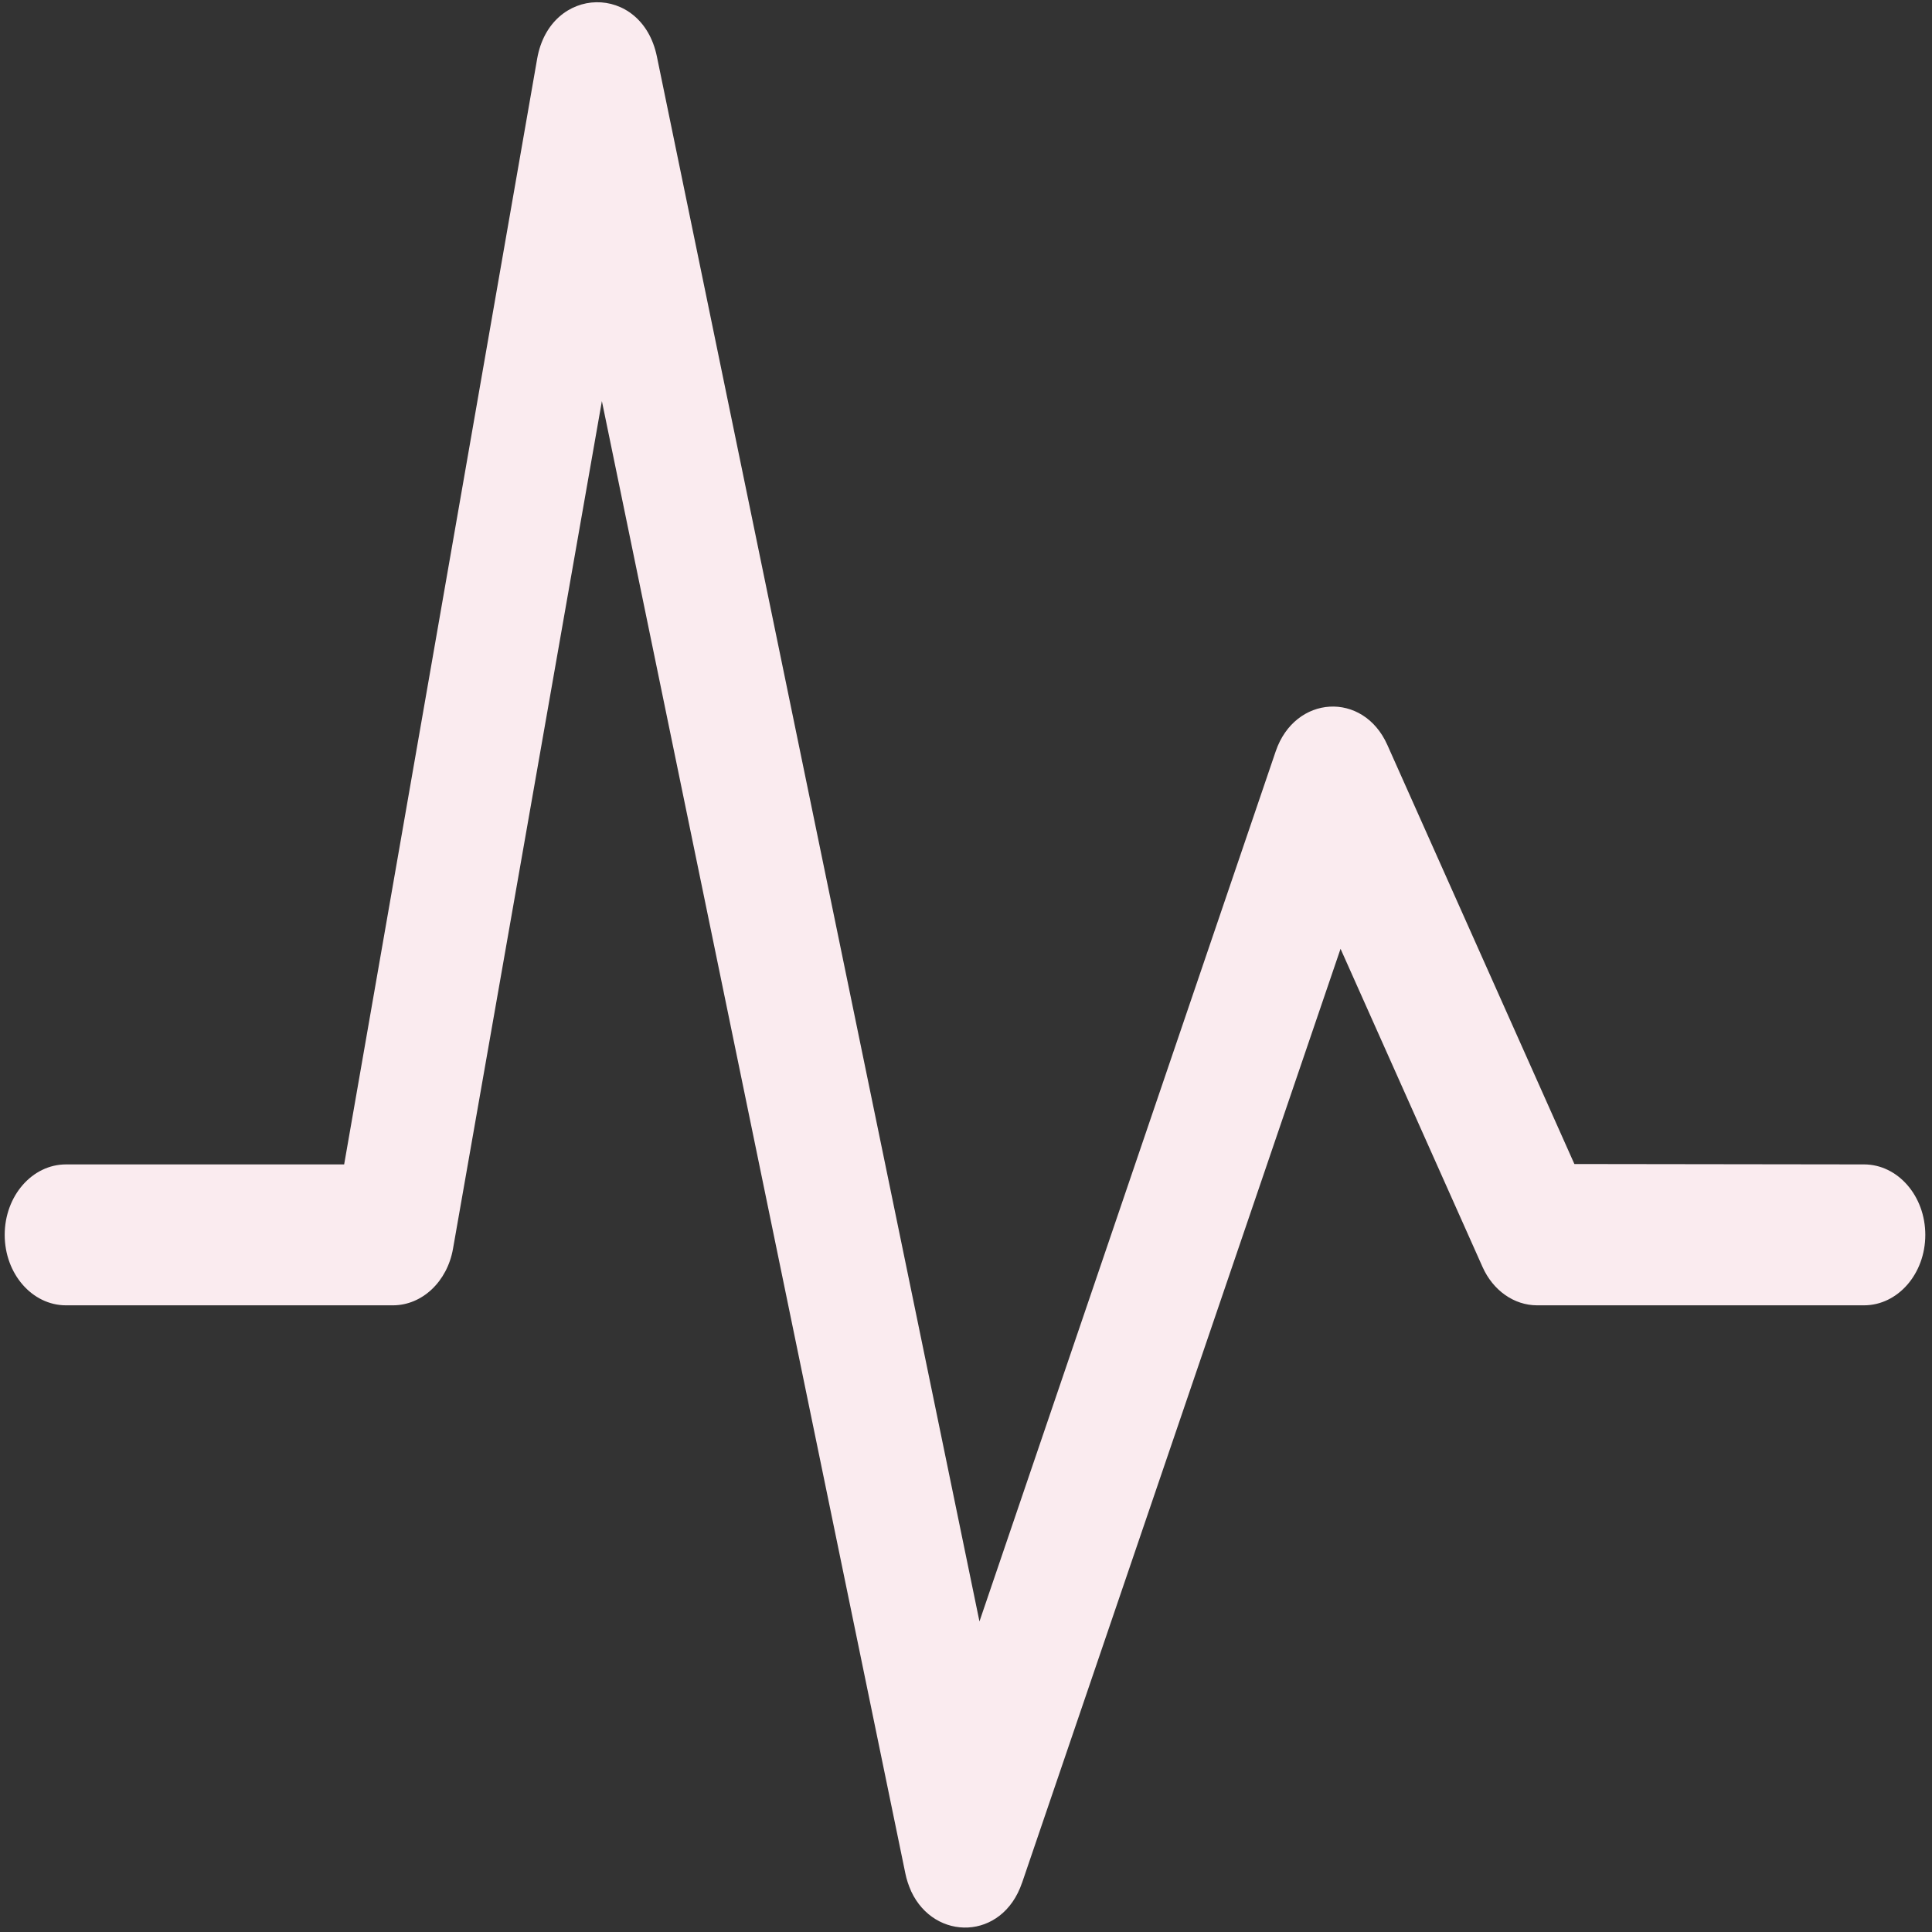 <svg width="30" height="30" xmlns="http://www.w3.org/2000/svg" xmlns:undefined="http://www.bohemiancoding.com/sketch/ns" version="1.1">
 <rect width="100%" height="100%" fill="#333333" stroke="none"/>
 <g>
  <title>Icon</title>
  <g id="svg_1"  fill-rule="evenodd" fill="none">
   <path id="svg_2"  fill="#FAEBEF" d="m15.87,29.236c-0.306,0.9 -1.358,0.906 -1.72,0.135c-0.045,-0.102 -0.073,-0.188 -0.092,-0.282l-4.712,-22.861l-2.312,13.164c-0.09,0.51 -0.48,0.877 -0.933,0.877l-5.076,0c-0.526,0 -0.952,-0.49 -0.952,-1.094c0,-0.604 0.426,-1.094 0.952,-1.094l4.319,0l2.997,-17.169c0.202,-1.15 1.624,-1.177 1.859,-0.035l5.009,24.301l4.6,-13.511c0.299,-0.878 1.359,-0.939 1.733,-0.101l2.905,6.509l4.497,0.006c0.526,0 0.952,0.49 0.952,1.094c0,0.604 -0.426,1.094 -0.952,1.094l-5.076,0c-0.357,0 -0.684,-0.23 -0.847,-0.595l-2.205,-4.941l-4.945,14.502z"/>
  </g>
 </g>
</svg>